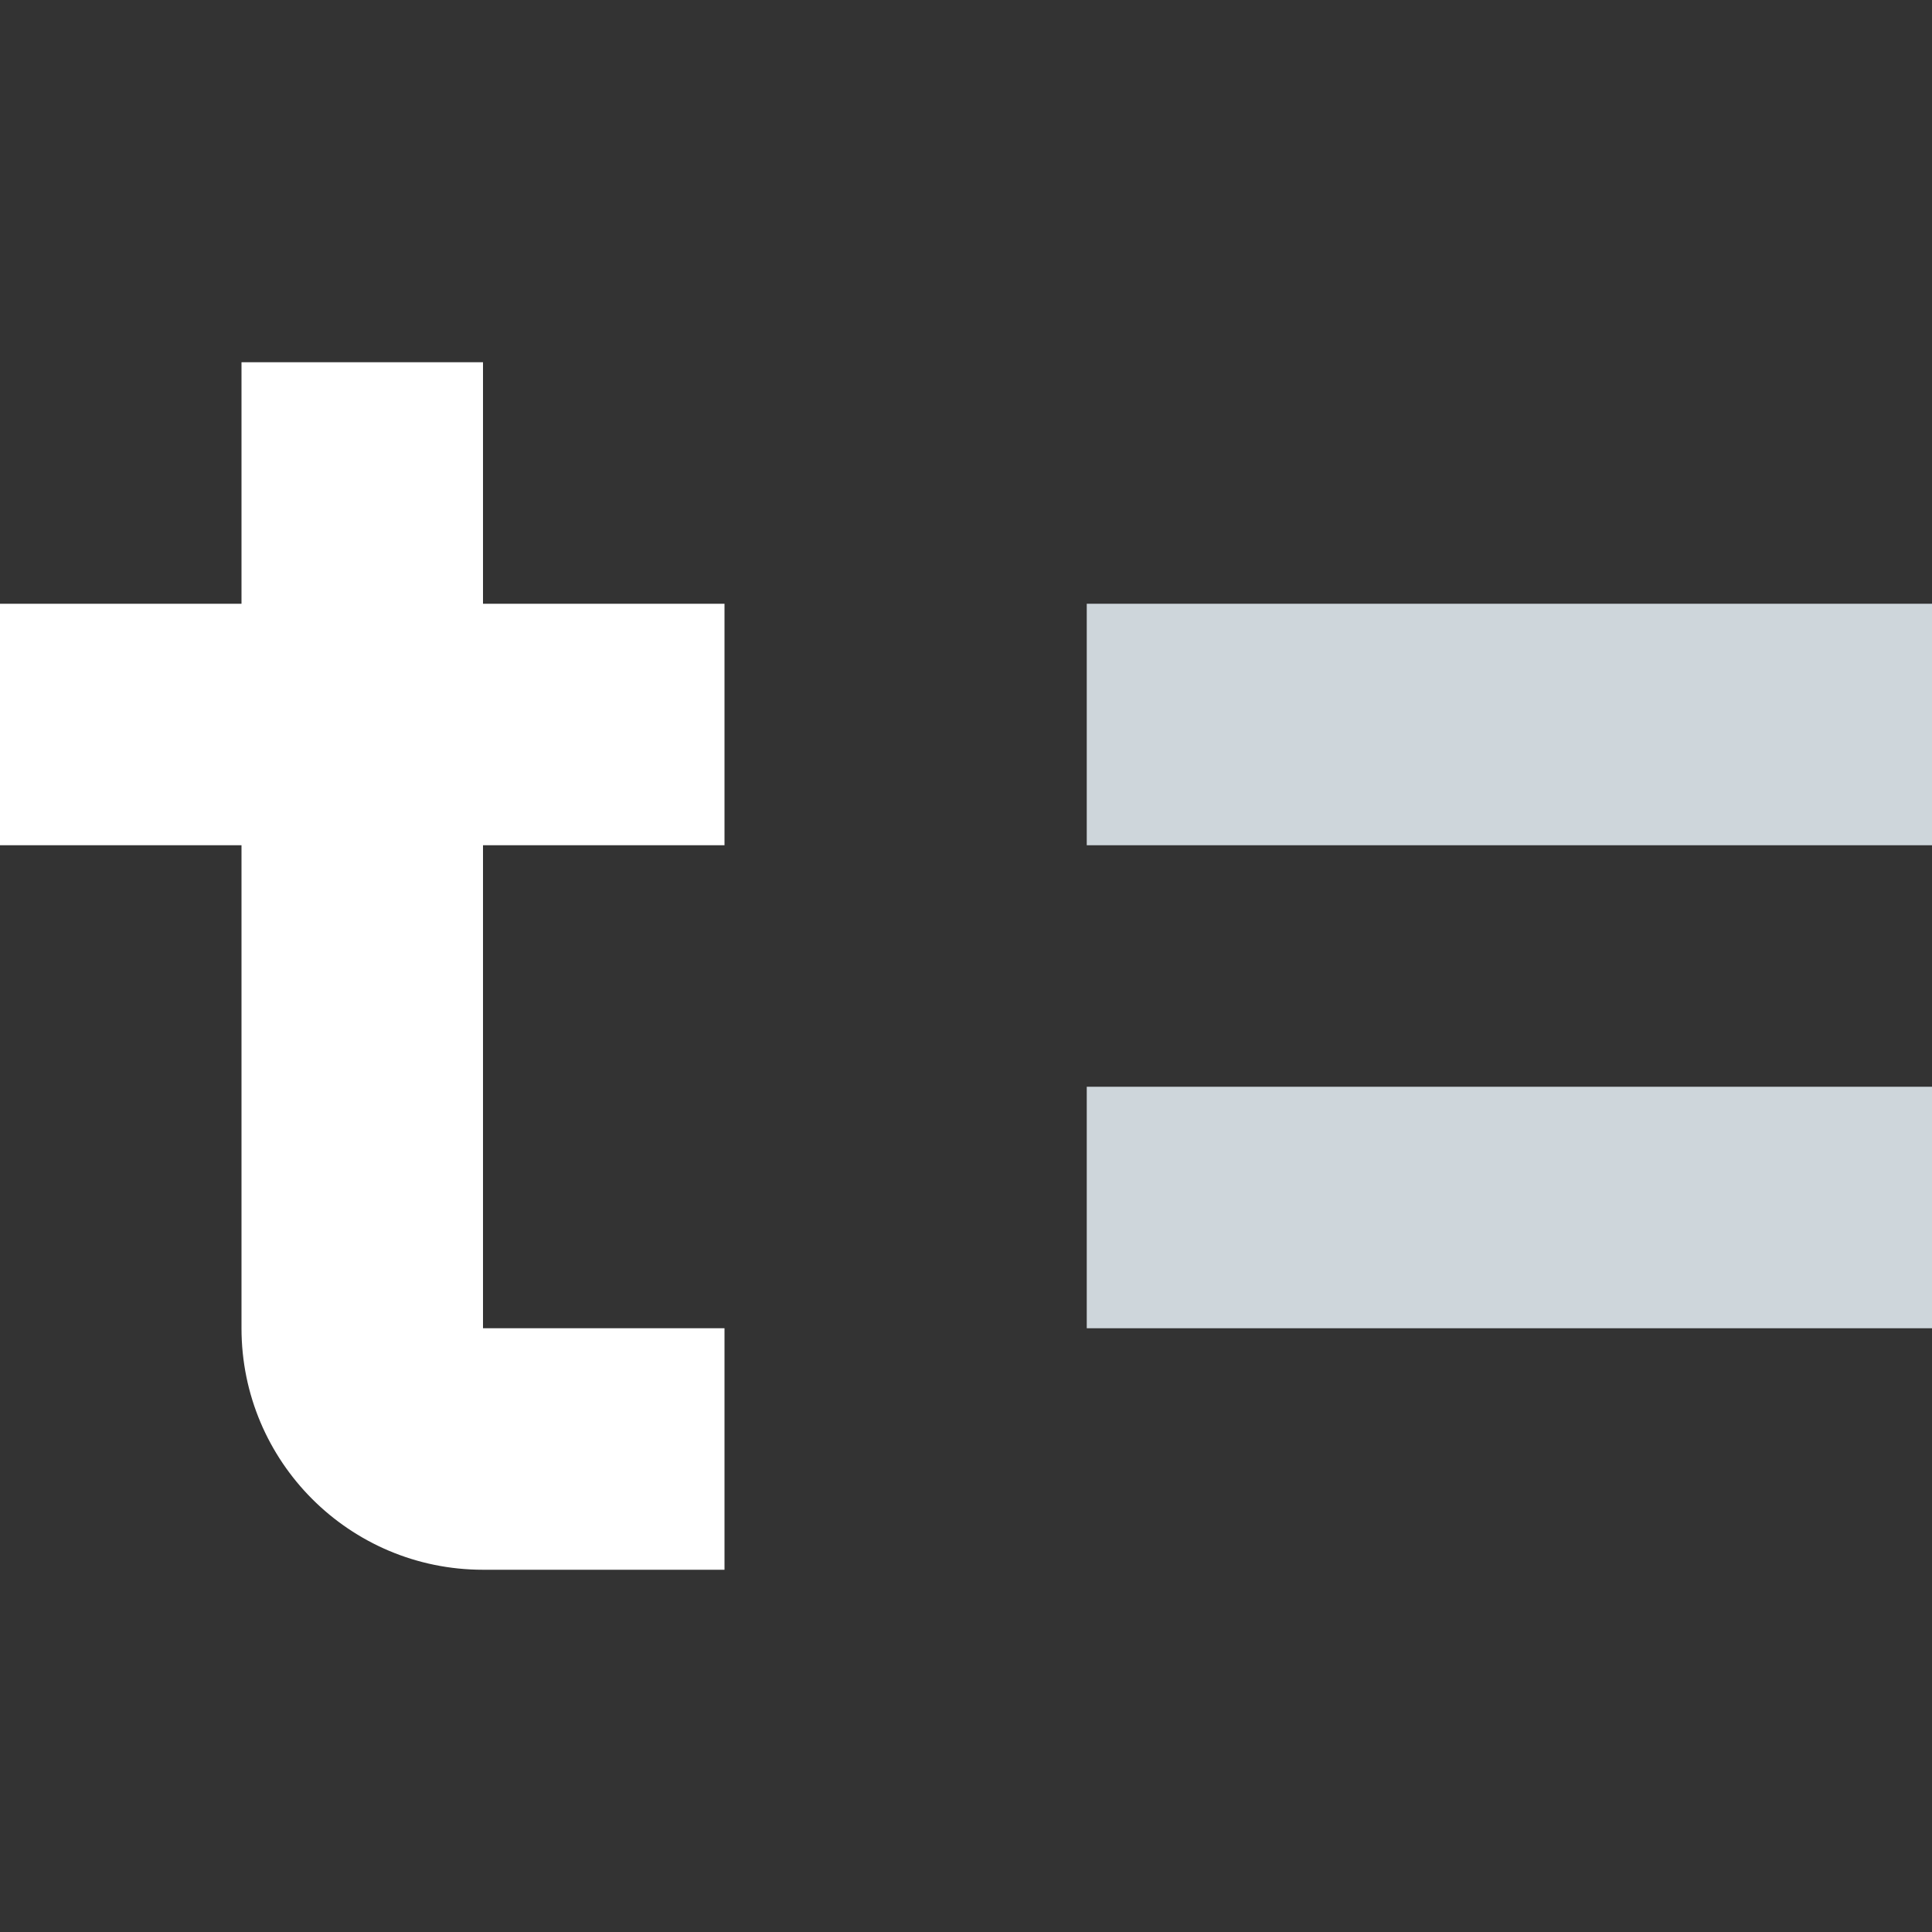 <svg xmlns="http://www.w3.org/2000/svg" xmlns:xlink="http://www.w3.org/1999/xlink" version="1.1" x="0" y="0" width="64" height="64" viewBox="0 0 64 64">
  <rect x="0" y="0" width="64" height="64" fill="#333333" stroke="none"/>
  <g id="Layer_1">
    <path d="M16 12L16 20 24 20 24 28 16 28 16 44 24 44 24 52 16 52C11.58 52 8 48.42 8 44L8 44 8 28 0 28 0 20 8 20 8 12 16 12z" fill="#FFFFFF"/>
    <path d="M64 36L64 44 36 44 36 36 64 36zM64 20L36 20 36 28 64 28 64 20z" fill="#CED6DB"/>
  </g>
</svg>
